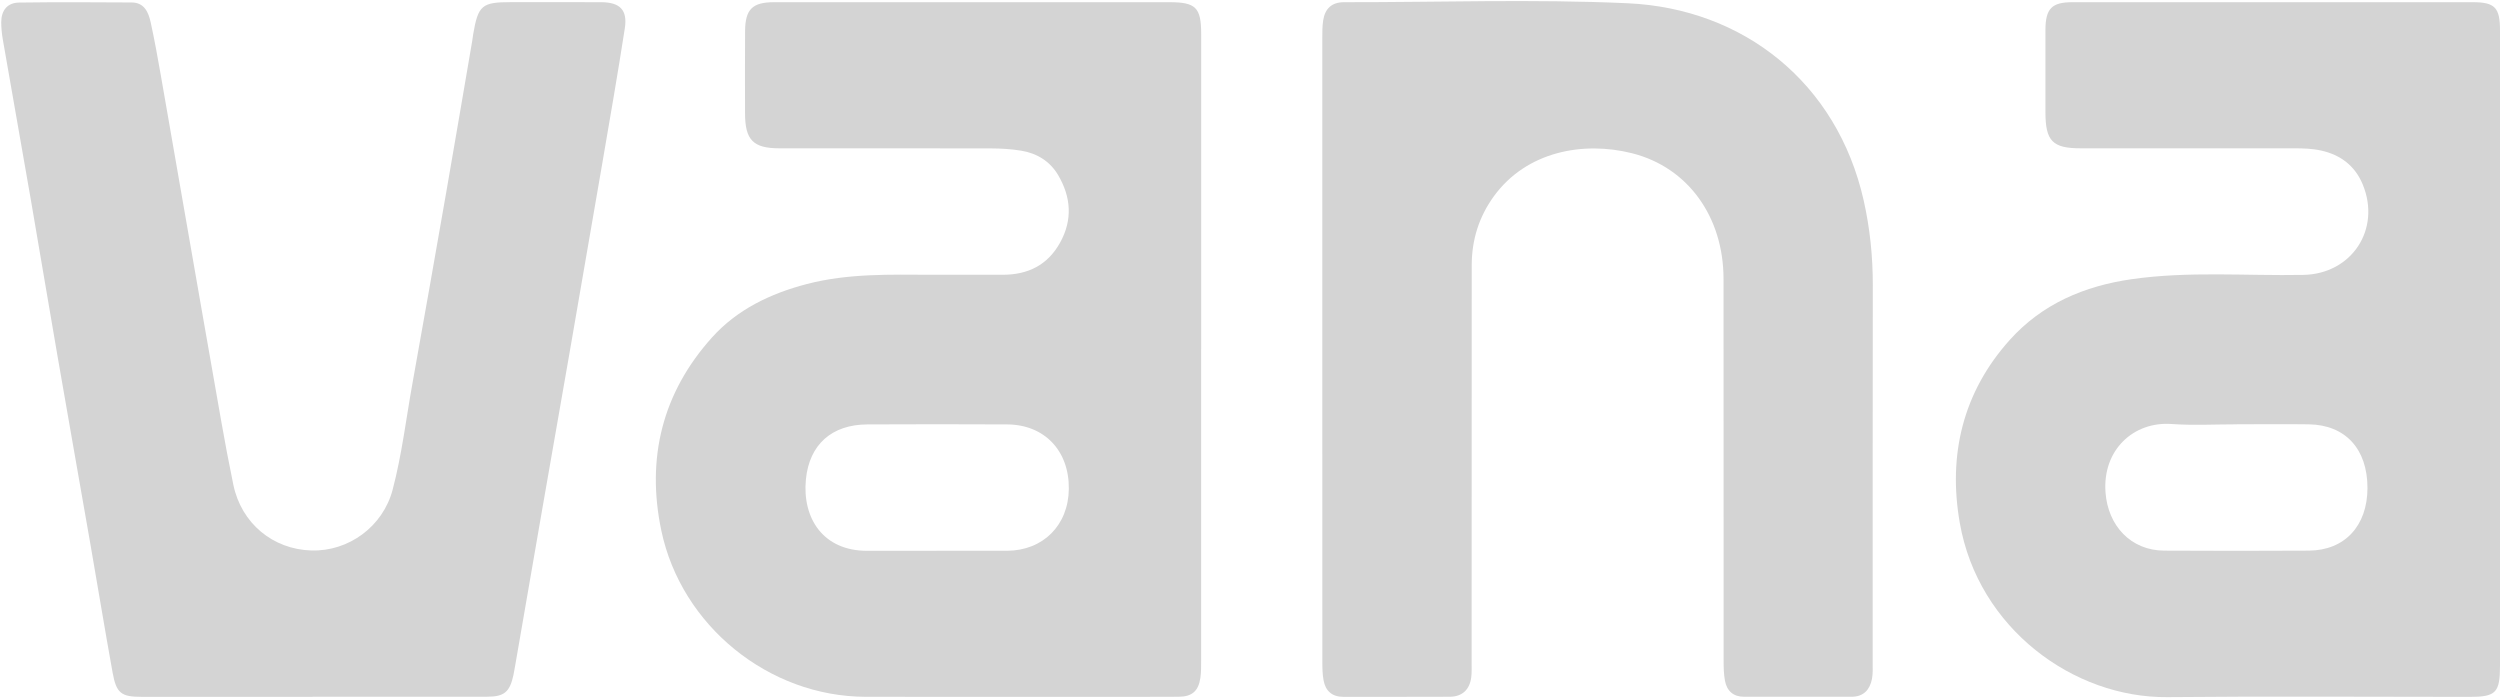 <svg width="694" height="194" viewBox="0 0 694 194" fill="none" xmlns="http://www.w3.org/2000/svg">
<path d="M333.433 96.904C333.433 125.711 333.433 154.53 333.433 183.336C333.433 184.948 333.458 186.572 333.228 188.158C332.703 191.82 330.922 193.394 327.233 193.419C319.329 193.471 311.426 193.445 303.509 193.445C282.425 193.445 261.34 193.484 240.255 193.432C213.419 193.355 189.144 173.73 183.585 147.296C179.358 127.168 183.88 109.012 197.637 93.694C204.631 85.905 213.906 81.47 223.961 78.852C235.413 75.861 247.121 76.235 258.791 76.273C265.324 76.299 271.857 76.273 278.39 76.273C285.345 76.273 290.828 73.604 294.299 67.325C297.809 60.968 297.309 54.662 293.736 48.602C291.455 44.733 287.817 42.529 283.437 41.819C280.734 41.381 277.967 41.213 275.226 41.2C255.627 41.149 236.041 41.188 216.442 41.175C209.076 41.175 206.835 38.892 206.822 31.439C206.809 23.831 206.783 16.224 206.835 8.616C206.886 2.543 208.884 0.609 214.93 0.609C251.489 0.609 288.035 0.609 324.594 0.609C331.947 0.609 333.446 2.066 333.446 9.428C333.458 38.583 333.446 67.737 333.446 96.904H333.433ZM259.956 152.892C266.489 152.892 273.009 152.905 279.542 152.892C289.572 152.853 296.605 145.8 296.707 135.704C296.823 125.13 289.931 117.871 279.594 117.819C266.656 117.755 253.705 117.755 240.767 117.819C230.994 117.858 224.679 123.312 223.718 133.073C222.667 143.853 228.496 152.918 240.703 152.905C247.121 152.905 253.526 152.905 259.944 152.905L259.956 152.892Z" fill="#D4D4D4"/>
<path d="M694 97.291C694 126.446 694 155.613 694 184.767C694 192.31 692.872 193.458 685.545 193.458C657.582 193.458 629.618 193.252 601.668 193.522C575.677 193.767 549.173 174.516 544.037 145.155C540.732 126.291 544.882 108.87 557.922 94.351C566.915 84.345 578.623 79.394 591.702 77.511C607.547 75.229 623.508 76.609 639.405 76.312C652.817 76.067 661.066 63.65 655.878 51.168C653.739 46.023 649.729 42.98 644.349 41.794C641.877 41.239 639.354 41.175 636.83 41.175C617.116 41.188 597.415 41.188 577.701 41.175C569.759 41.175 567.824 39.189 567.812 31.117C567.812 23.509 567.786 15.902 567.812 8.294C567.837 2.362 569.579 0.609 575.344 0.609C612.364 0.609 649.371 0.609 686.391 0.609C692.565 0.609 694 2.066 694 8.423C694 38.041 694 67.66 694 97.278V97.291ZM620.997 117.793C614.926 117.793 608.841 118.129 602.808 117.703C592.304 116.955 583.619 124.872 584.49 136.697C585.169 145.968 591.548 152.802 600.745 152.853C614.131 152.931 627.53 152.931 640.916 152.853C650.882 152.802 657.197 145.981 657.21 135.472C657.21 124.64 651.1 117.948 640.916 117.793C634.281 117.703 627.646 117.78 620.997 117.78V117.793Z" fill="#D4D4D4"/>
<path d="M367.071 96.904C367.071 68.098 367.071 39.292 367.071 10.486C367.071 8.874 367.071 7.249 367.314 5.663C367.827 2.375 369.697 0.596 373.168 0.609C399.403 0.647 425.688 -0.294 451.871 0.905C483.947 2.375 509.989 22.929 517.354 55.629C519.109 63.418 519.903 71.257 519.891 79.239C519.826 114.157 519.865 149.062 519.852 183.981C519.852 185.476 519.942 187.011 519.66 188.455C519.071 191.498 517.303 193.419 514.011 193.419C504.045 193.432 494.079 193.432 484.113 193.419C481.154 193.419 479.373 191.782 478.848 188.958C478.515 187.166 478.477 185.296 478.477 183.465C478.451 148.095 478.49 112.713 478.451 77.344C478.426 60.31 468.677 46.461 453.011 42.529C439.484 39.137 423.741 42.013 414.672 54.52C410.56 60.194 408.562 66.59 408.549 73.578C408.523 110.34 408.536 147.09 408.523 183.852C408.523 185.231 408.587 186.624 408.421 187.991C407.998 191.434 405.91 193.394 402.477 193.419C392.626 193.471 382.776 193.432 372.912 193.445C369.787 193.445 367.955 191.808 367.417 188.829C367.109 187.153 367.084 185.399 367.084 183.671C367.071 154.749 367.071 125.827 367.071 96.904Z" fill="#D4D4D4"/>
<path d="M86.757 193.445C70.95 193.445 55.13 193.445 39.323 193.445C33.648 193.445 32.303 192.452 31.265 186.74C29.113 174.851 27.166 162.937 25.091 151.035C22.068 133.692 18.994 116.362 15.996 99.019C13.486 84.513 11.065 69.994 8.567 55.475C5.979 40.633 3.353 25.792 0.778 10.95C0.509 9.364 0.343 7.739 0.343 6.14C0.368 2.839 2.072 0.751 5.3 0.712C15.727 0.57 26.154 0.622 36.581 0.686C40.053 0.712 41.206 3.394 41.821 6.166C42.884 10.989 43.755 15.863 44.613 20.737C46.791 33.09 48.917 45.443 51.069 57.796C54.515 77.511 57.935 97.227 61.419 116.942C62.457 122.835 63.559 128.715 64.775 134.569C66.992 145.246 75.715 152.518 86.488 152.815C96.812 153.098 106.304 146.161 108.994 135.949C111.582 126.149 112.748 116.066 114.554 106.098C117.718 88.549 120.792 70.987 123.867 53.424C126.313 39.369 128.696 25.314 131.104 11.259C131.206 10.692 131.245 10.112 131.347 9.545C132.731 1.473 133.756 0.596 141.787 0.596C150.152 0.596 158.517 0.57 166.881 0.609C172.095 0.635 174.234 2.749 173.453 7.83C171.506 20.44 169.302 33.025 167.15 45.61C164.179 62.953 161.168 80.296 158.158 97.639C155.622 112.262 153.034 126.884 150.498 141.506C147.974 156.013 145.476 170.519 142.966 185.025C142.825 185.825 142.697 186.611 142.53 187.398C141.518 192.091 139.981 193.407 135.242 193.407C119.089 193.432 102.936 193.407 86.77 193.407L86.757 193.445Z" fill="#D4D4D4"/>
</svg>
